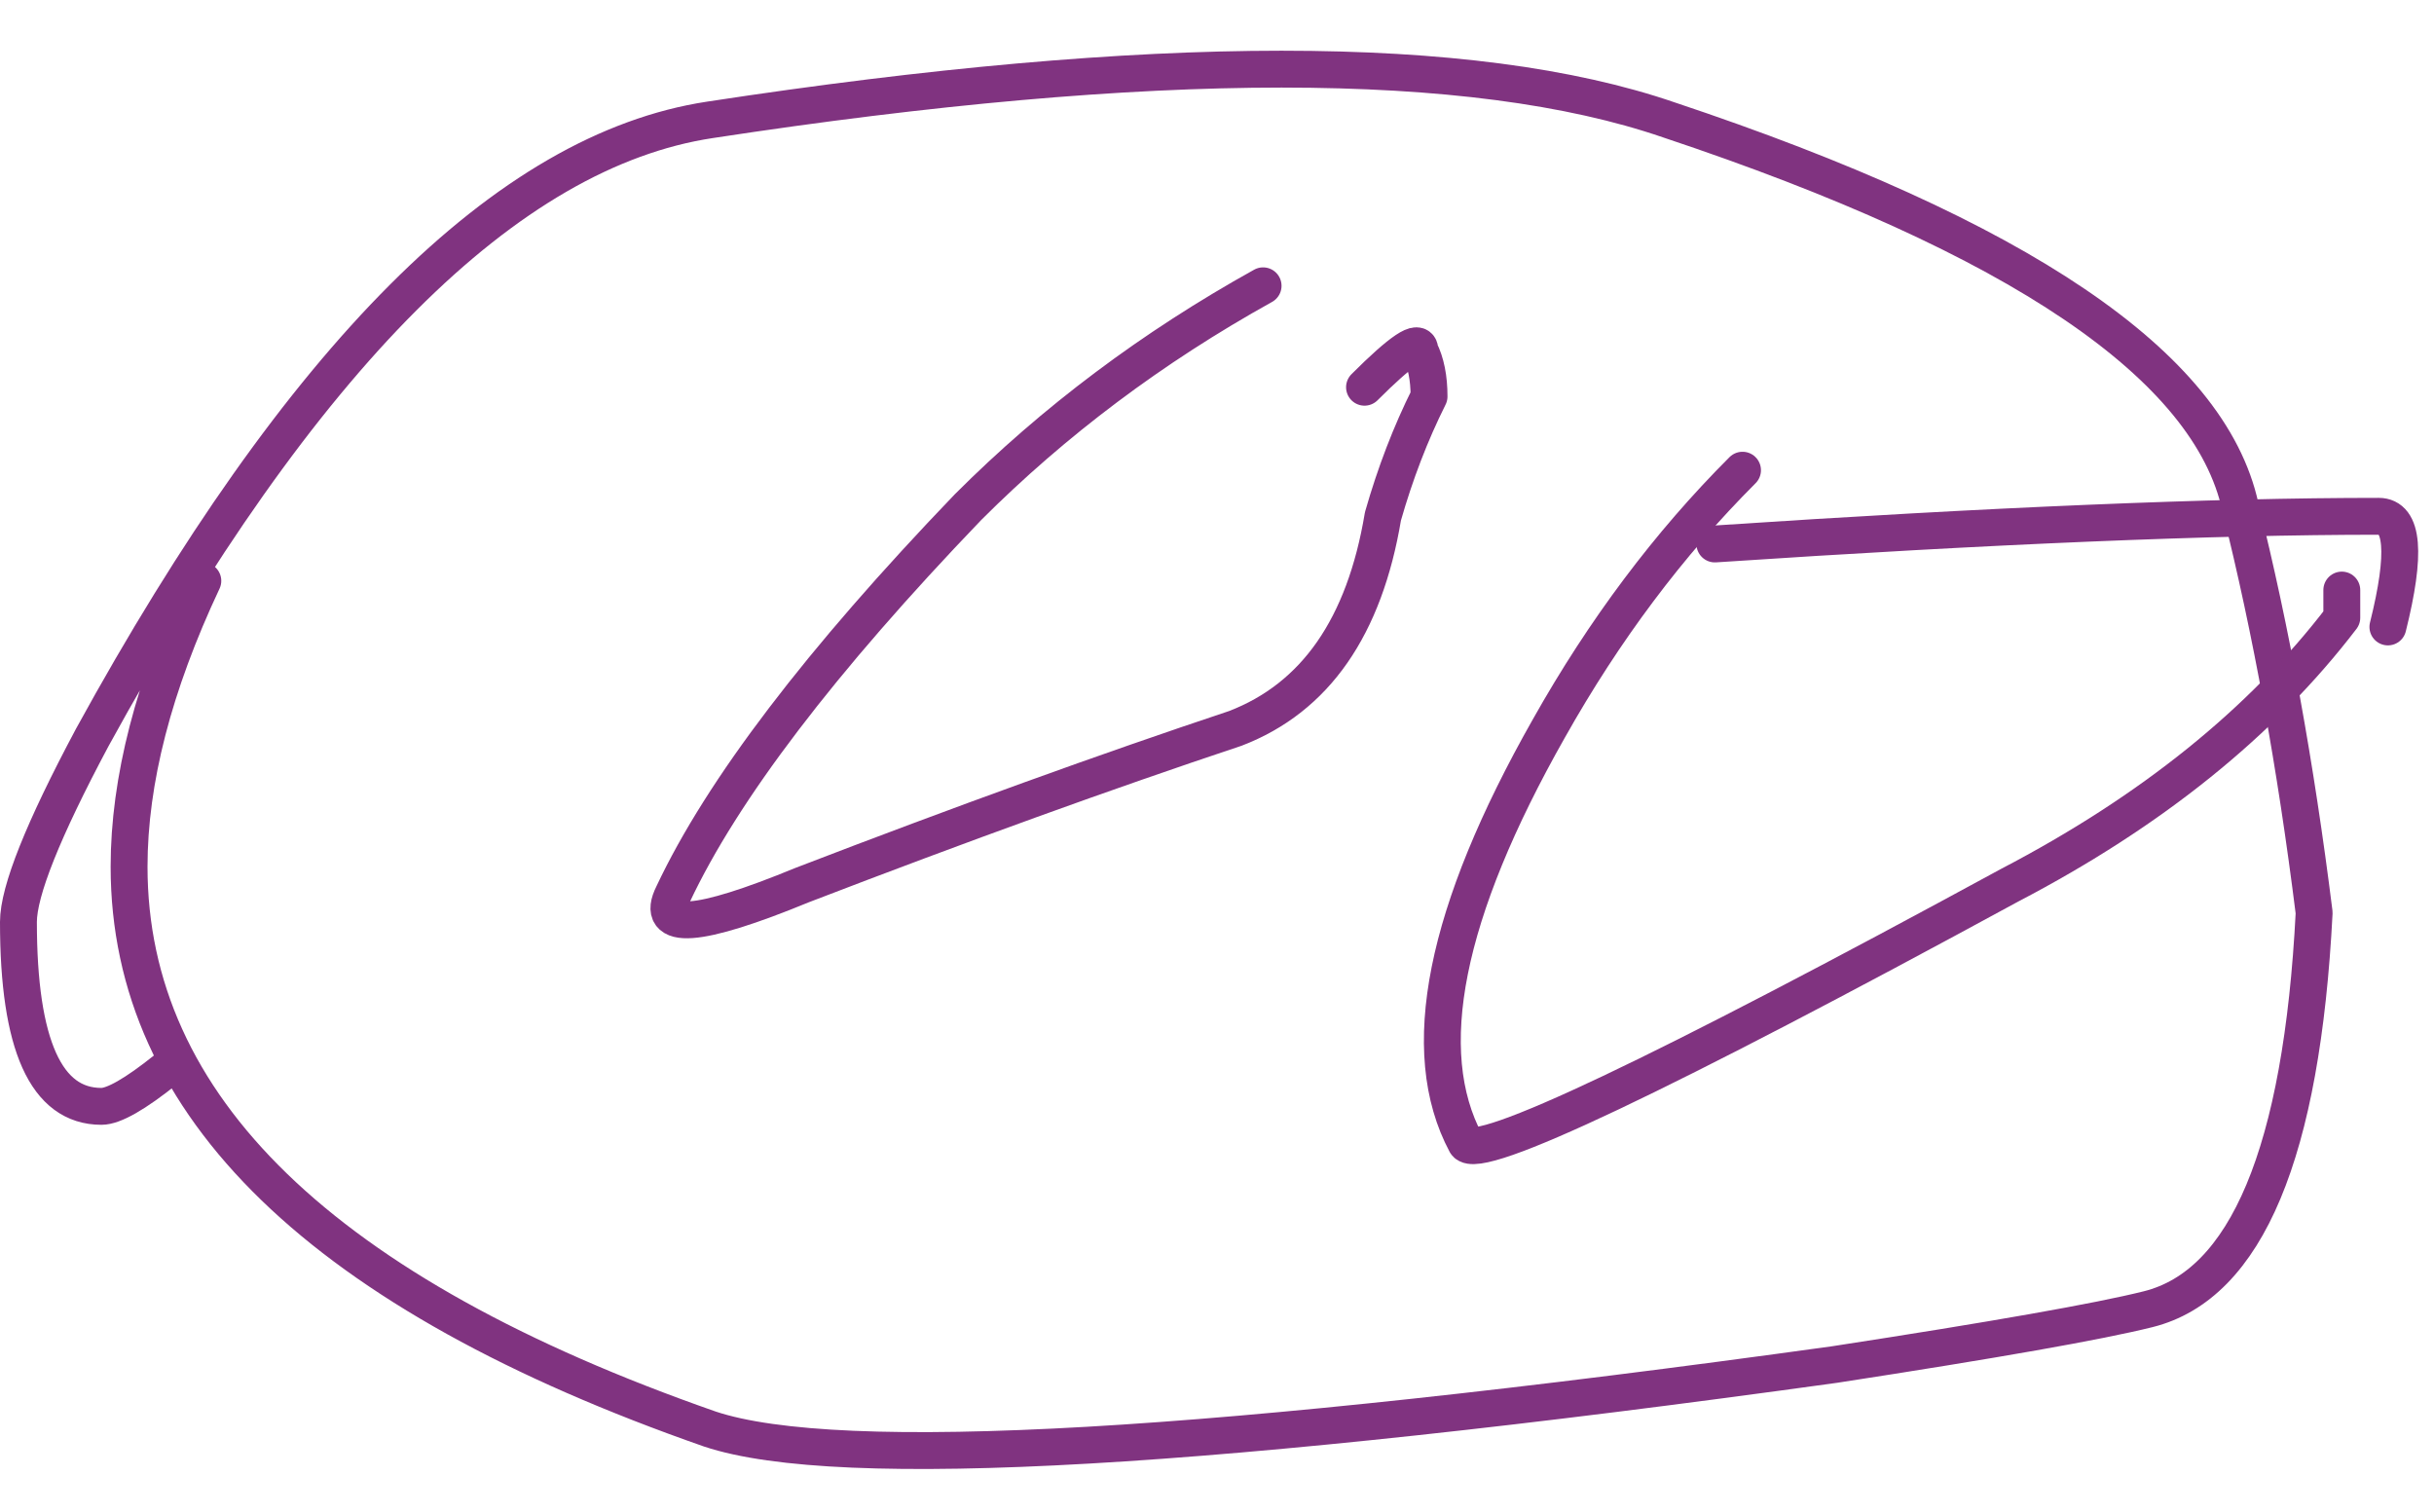 <svg viewBox="-422 -217 264 164" width="264" height="164" version="1.1" baseProfile="full" xmlns="http://www.w3.org/2000/svg" class="js-draw--autoresize"><style id="js-draw-style-sheet">path{stroke-linecap:round;stroke-linejoin:round;}text{white-space:pre;}</style><path d="M-158,-53l0-164l-264,0l0,164l264,0" fill="#ffffff" class="js-draw-image-background"></path><path d="M-400,-154q-8,17 -8,31q0,39 63,61q21,7 122-7q26-4 34-6q16-4 18-43q-3-24 -8-44q-5-23 -62-42q-32-11 -104,0q-33,5 -67,67q-8,15 -8,20q0,20 9,20q2,0 7-4" fill="none" stroke="#803380" stroke-width="4"></path><path d="M-285,-186q-18,10 -32,24q-24,25 -32,42q-3,6 14-1q26-10 47-17q13-5 16-23q2-7 5-13q0-3 -1-5q0-2 -6,4" fill="none" stroke="#803380" stroke-width="4"></path><path d="M-233,-166q-12,12 -21,28q-17,30 -9,45q2,3 59-28q23-12 36-29q0,0 0-3" fill="none" stroke="#803380" stroke-width="4"></path><path d="M-236,-158q45-3 72-3q4,0 1,12" fill="none" stroke="#803380" stroke-width="4"></path></svg>
